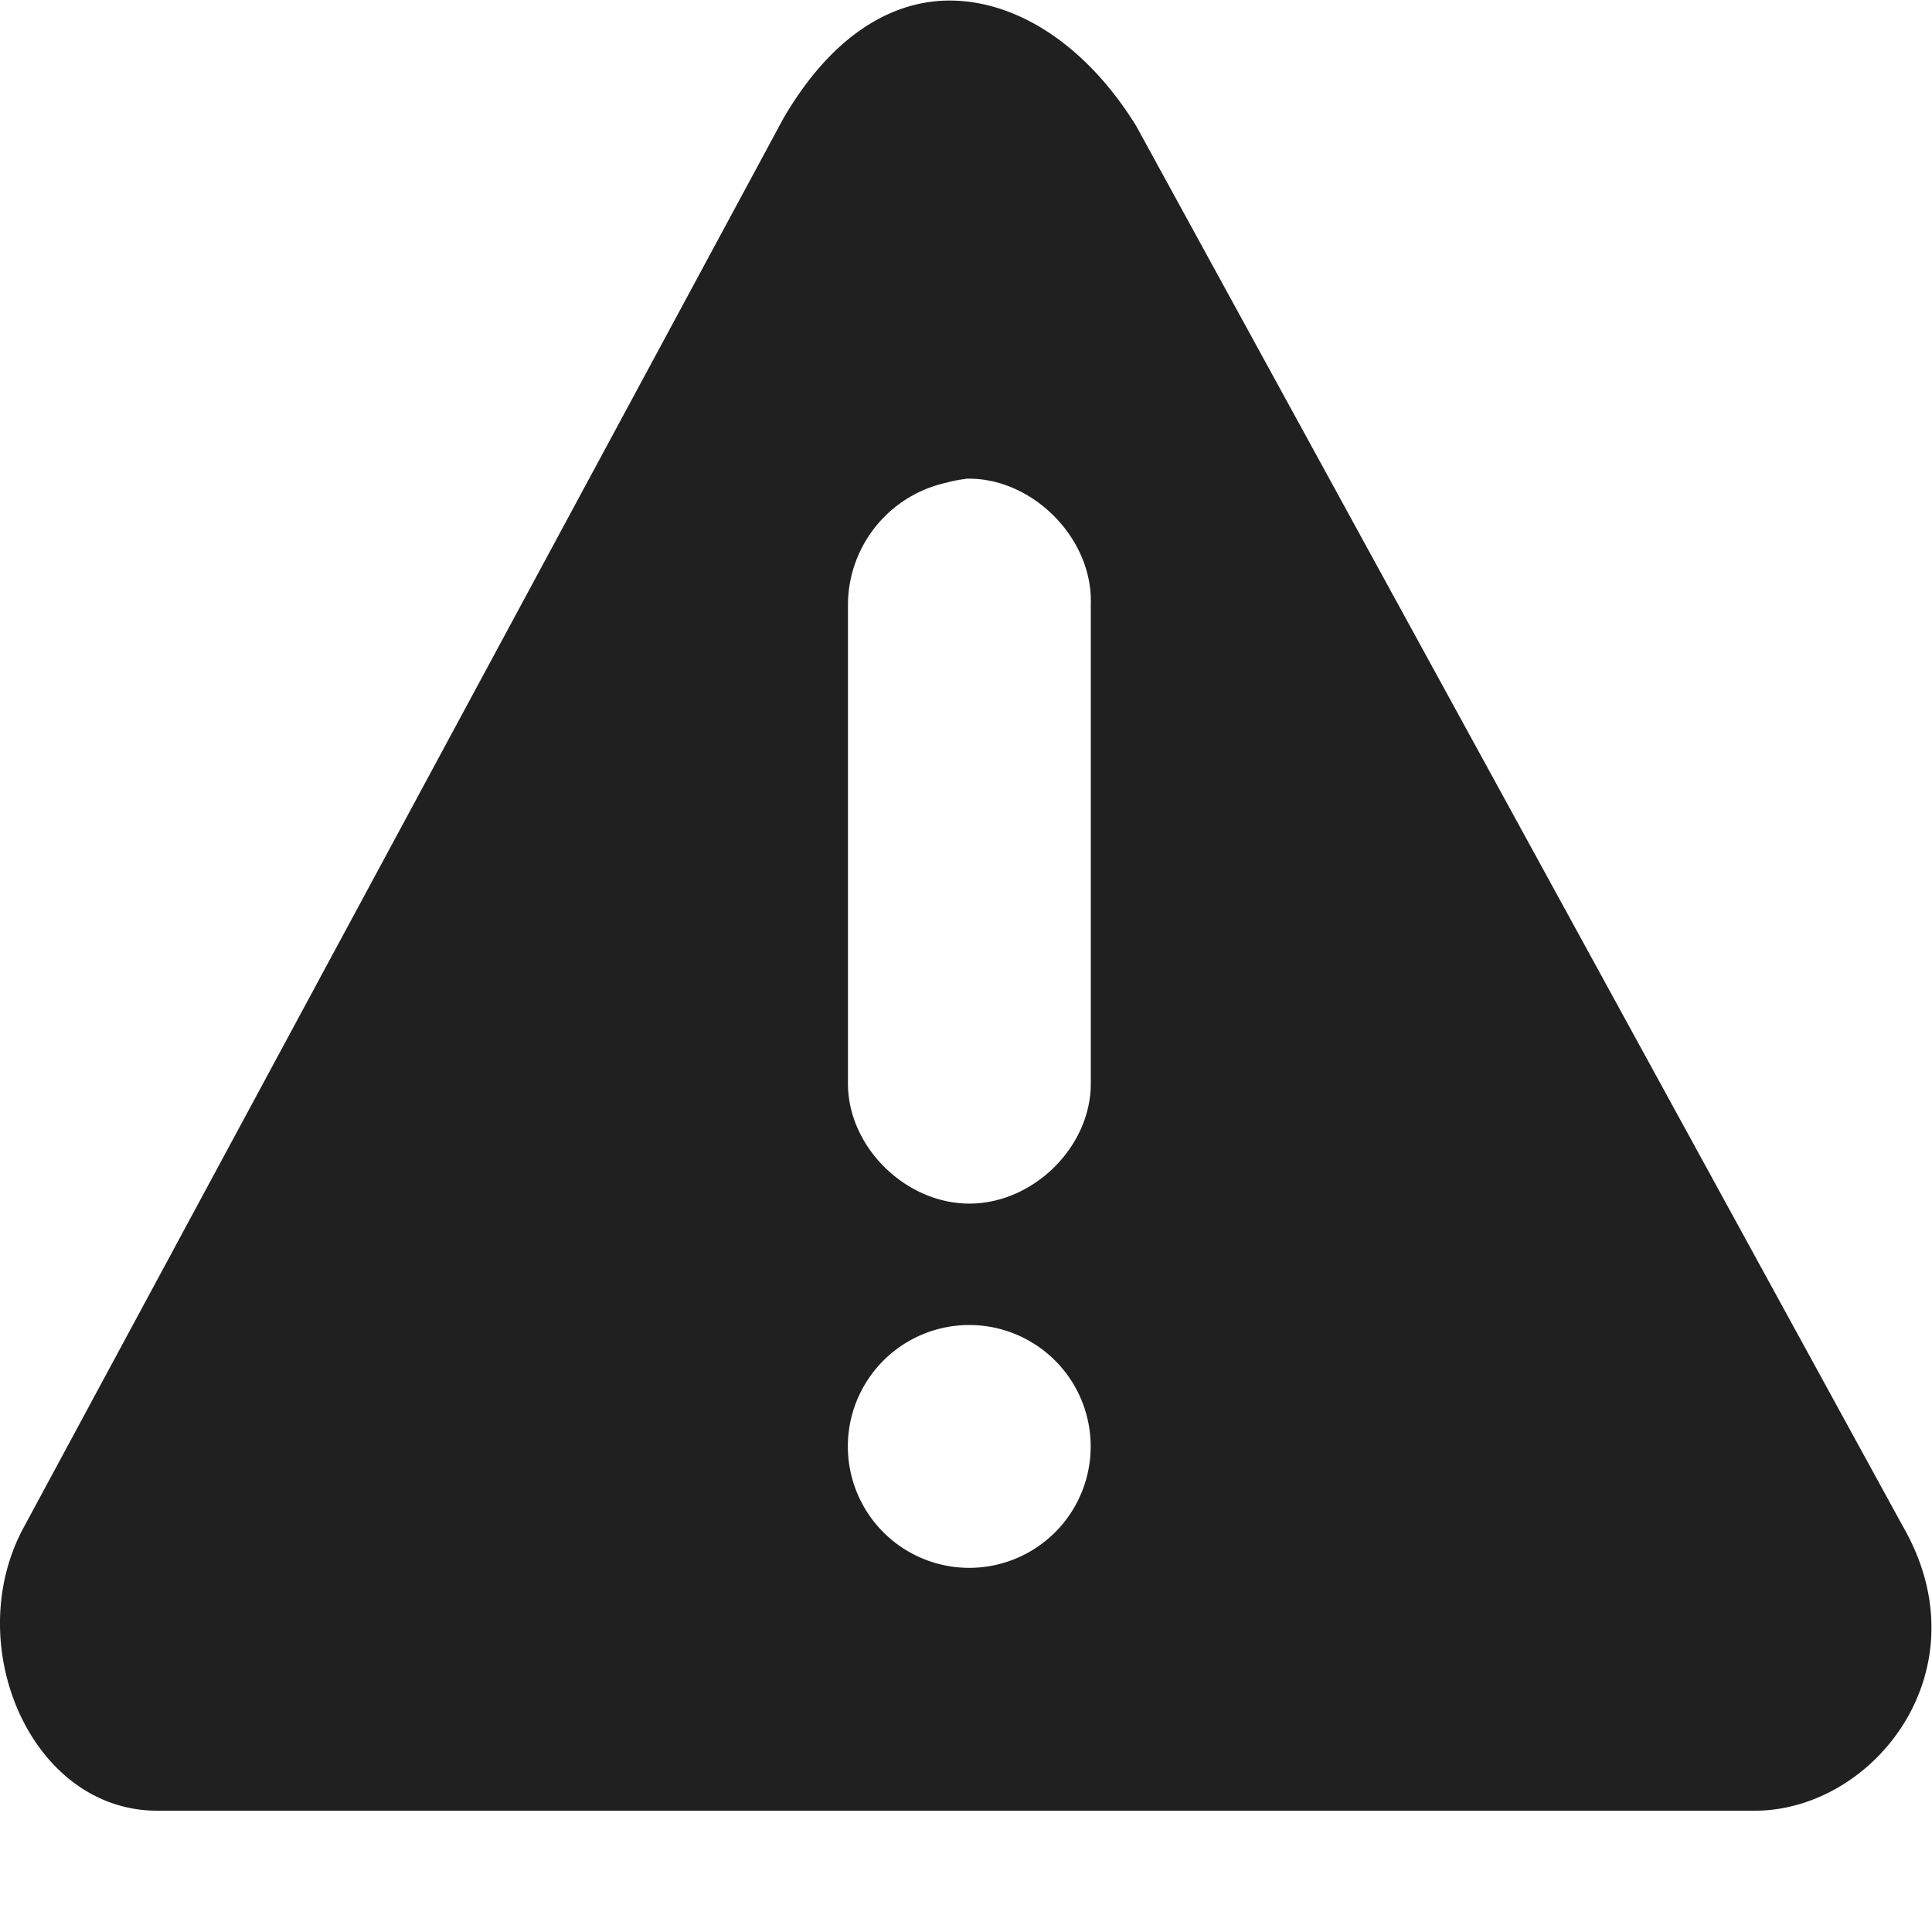 <?xml version="1.0" encoding="UTF-8"?>
<svg width="64" height="64" version="1.1" xmlns="http://www.w3.org/2000/svg"><path d="m31.73 0.026c-2.112-0.117-4.175 1.138-5.78 3.898l-25.139 46.626c-2.148 3.881 0.193 9.432 4.4 9.432h52.917c3.95 0 7.654-4.666 4.903-9.428l-25.393-46.381c-1.605-2.598-3.793-4.034-5.909-4.147zm0.257 15.832c2.188-0.068 4.215 1.959 4.147 4.151v15.84c0.028 2.124-1.895 4.022-4.022 4.022-2.124 0-4.05-1.899-4.022-4.022v-15.84a4.155 4.155 0 0 1 3.27-4.022c0.201-0.056 0.414-0.097 0.627-0.121zm0.121 28.035a4.022 4.022 0 1 1 0 8.044 4.022 4.022 0 0 1 0-8.044z" color="#bebebe" fill="#202020" stroke-width="4.022"/></svg>
